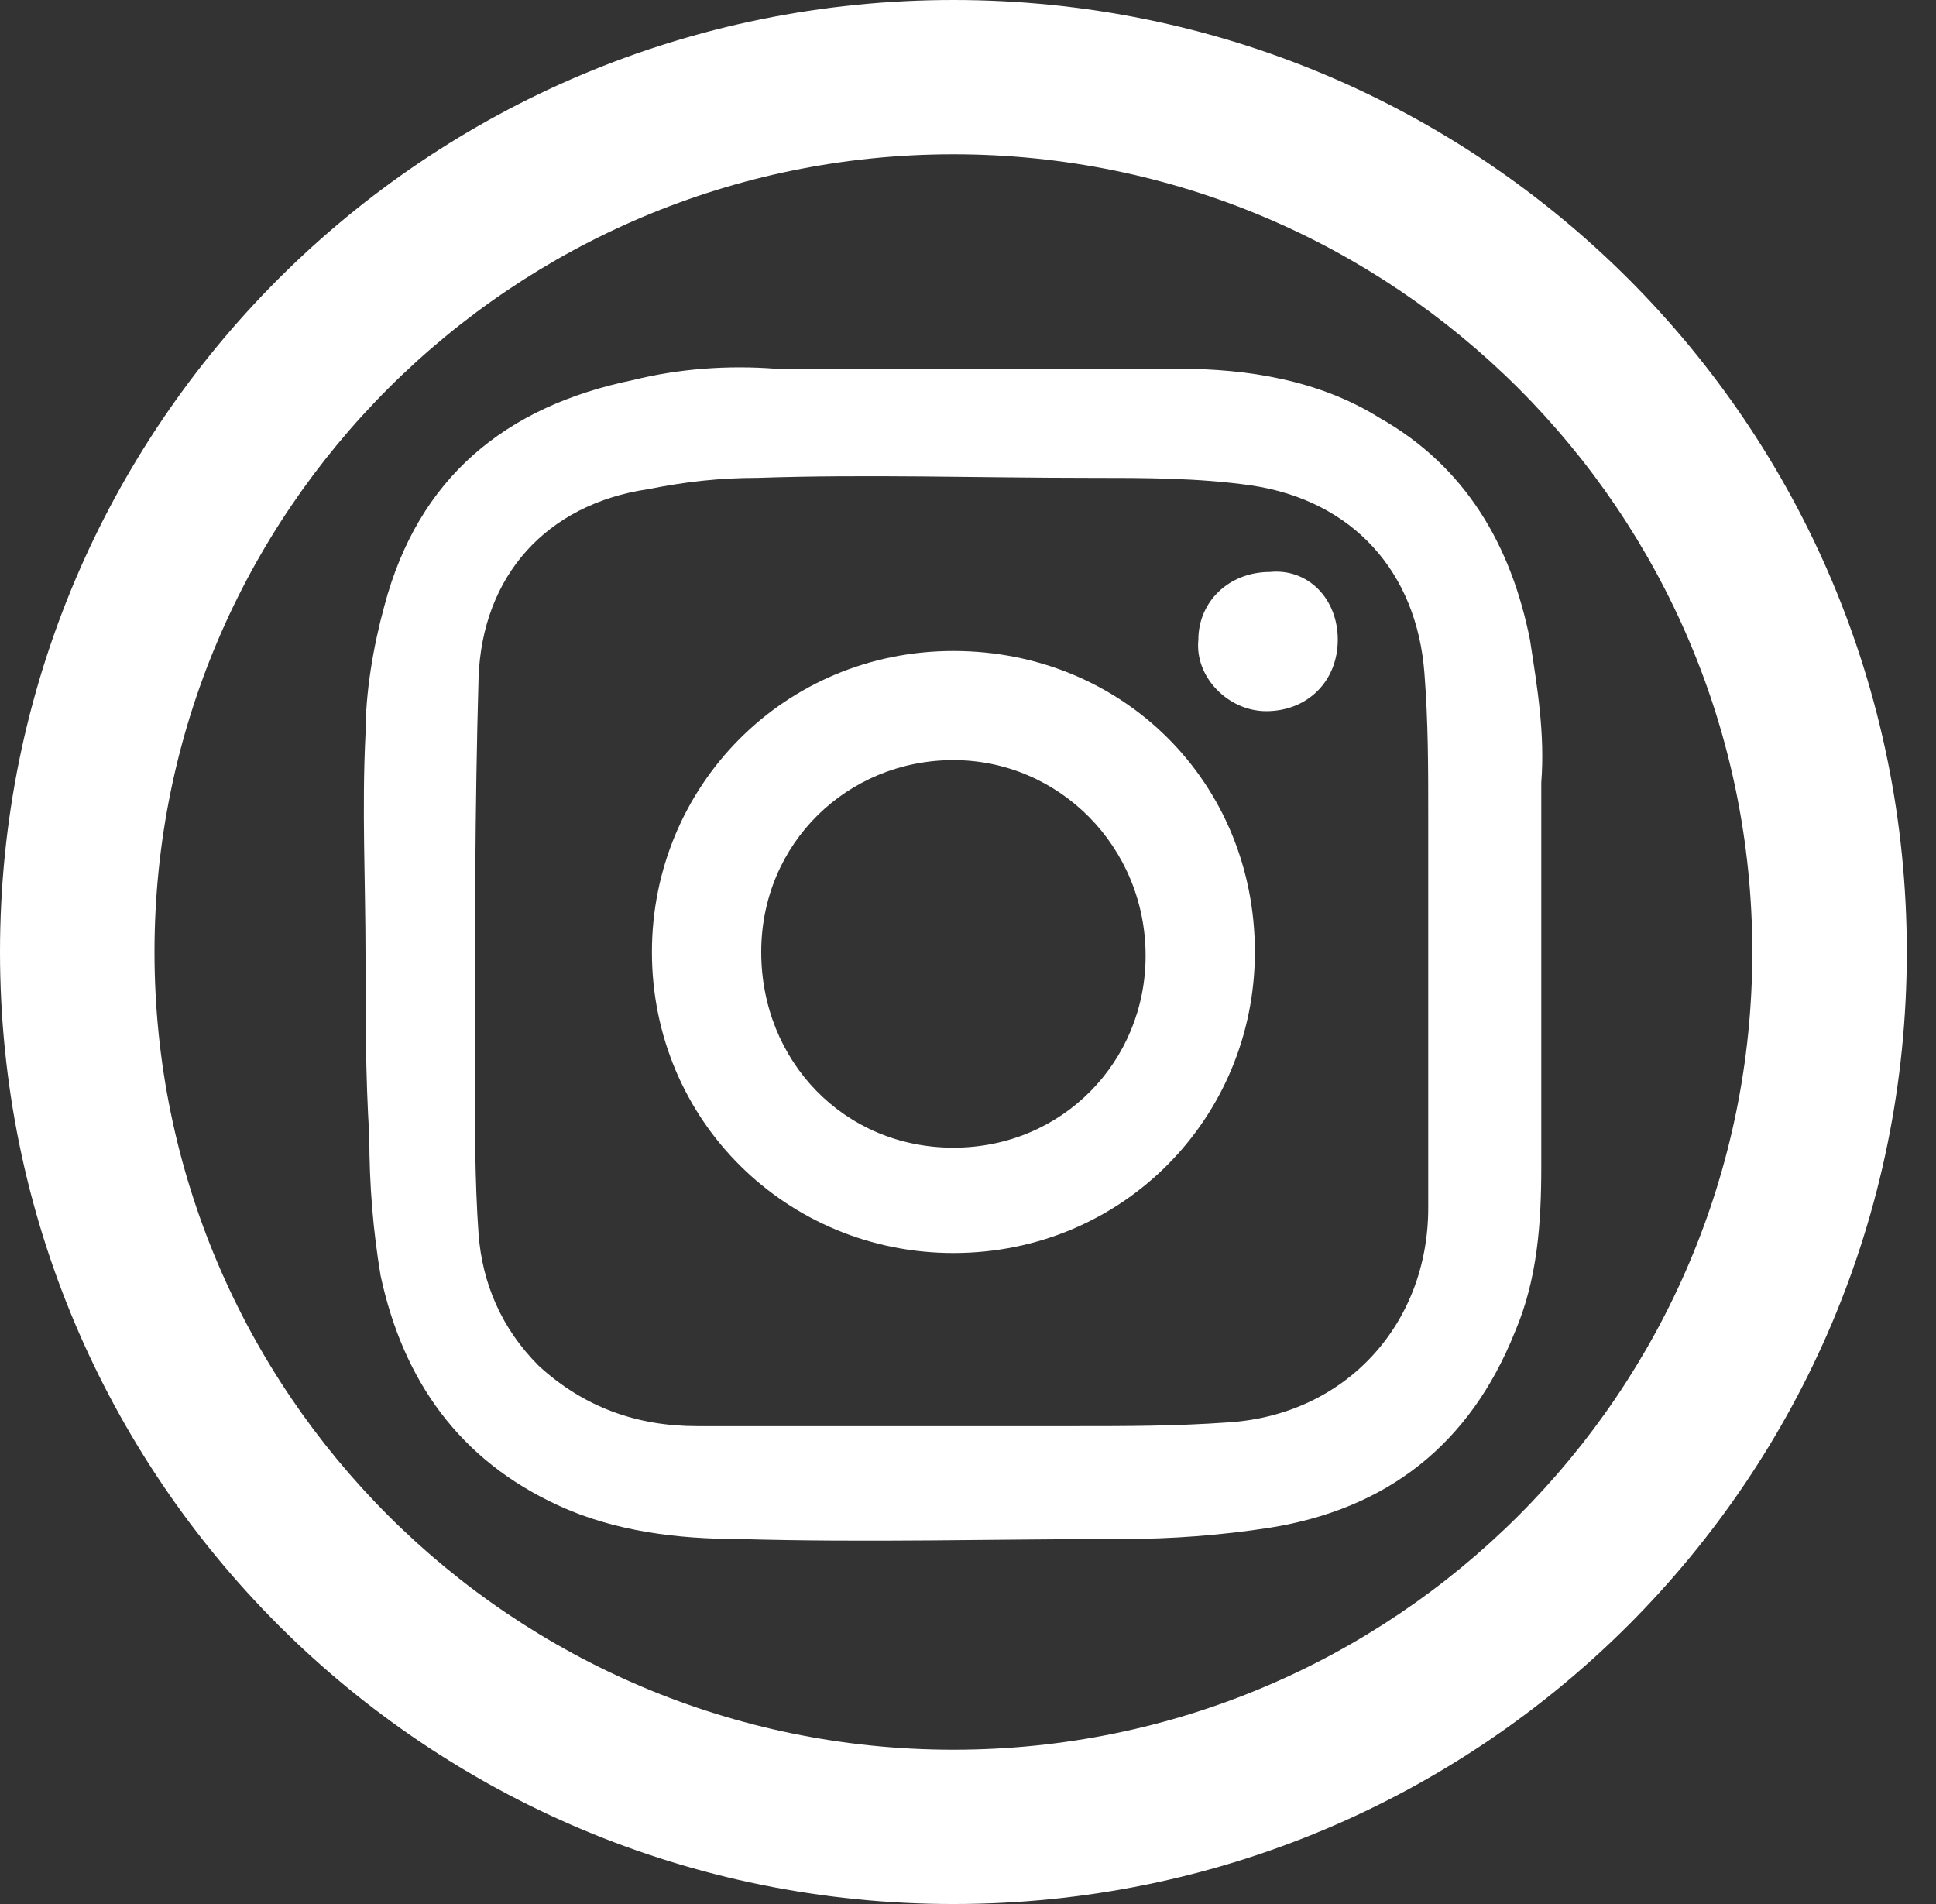 <svg width="61" height="60" viewBox="0 0 61 60" fill="none" xmlns="http://www.w3.org/2000/svg">
<rect x="0" y="0" width="61" height="60" fill="#333333" stroke="none"/>
<path d="M11.517 30.119C11.517 27.747 11.399 25.494 11.517 23.123C11.517 21.818 11.755 20.395 12.111 19.091C13.18 15.059 15.911 12.806 19.948 11.976C21.372 11.621 22.916 11.502 24.459 11.621C28.734 11.621 32.89 11.621 37.164 11.621C39.301 11.621 41.557 11.976 43.457 13.162C46.188 14.704 47.613 17.194 48.206 20.158C48.444 21.7 48.681 23.123 48.563 24.664C48.563 28.696 48.563 32.727 48.563 36.759C48.563 38.538 48.444 40.316 47.731 41.976C46.307 45.534 43.694 47.55 40.014 48.142C38.47 48.38 36.927 48.498 35.383 48.498C31.346 48.498 27.309 48.617 23.272 48.498C21.372 48.498 19.354 48.261 17.573 47.431C14.486 46.008 12.705 43.518 11.992 40.198C11.755 38.775 11.636 37.352 11.636 35.81C11.517 33.913 11.517 32.016 11.517 30.119ZM45.001 30.119C45.001 28.696 45.001 27.154 45.001 25.731C45.001 24.19 45.001 22.767 44.882 21.225C44.644 18.024 42.626 15.771 39.42 15.296C37.758 15.059 36.096 15.059 34.314 15.059C30.871 15.059 27.309 14.941 23.866 15.059C22.678 15.059 21.61 15.178 20.422 15.415C17.217 15.889 15.198 18.142 15.079 21.344C14.961 25.494 14.961 29.526 14.961 33.676C14.961 35.455 14.961 37.233 15.079 38.893C15.198 40.435 15.792 41.858 16.979 43.044C18.404 44.348 20.066 44.941 21.966 44.941C25.884 44.941 29.802 44.941 33.84 44.941C35.502 44.941 37.045 44.941 38.708 44.822C42.388 44.585 45.001 41.739 45.001 38.063C45.001 35.455 45.001 32.727 45.001 30.119Z" fill="white"/>
<path d="M20.541 30C20.541 24.783 24.697 20.514 30.04 20.514C35.383 20.514 39.539 24.664 39.539 30C39.539 35.218 35.383 39.486 30.04 39.486C24.816 39.486 20.541 35.336 20.541 30ZM23.985 30C23.985 33.439 26.597 36.166 30.04 36.166C33.483 36.166 36.096 33.439 36.096 30.119C36.096 26.68 33.365 23.953 30.04 23.953C26.715 23.953 23.985 26.562 23.985 30Z" fill="white"/>
<path d="M42.151 20.158C42.151 21.462 41.201 22.411 39.895 22.411C38.708 22.411 37.639 21.344 37.758 20.158C37.758 18.972 38.708 18.024 40.014 18.024C41.201 17.905 42.151 18.854 42.151 20.158Z" fill="white"/>
<path d="M30.04 4.862C43.932 4.862 55.212 16.127 55.212 30C55.212 43.873 43.932 55.138 30.04 55.138C16.148 55.138 4.868 43.873 4.868 30C4.868 16.127 16.148 4.862 30.04 4.862ZM30.04 0C13.417 0 0 13.399 0 30C0 46.601 13.417 60 30.04 60C46.663 60 60.08 46.601 60.08 30C60.08 13.399 46.663 0 30.04 0Z" fill="white"/>
</svg>
